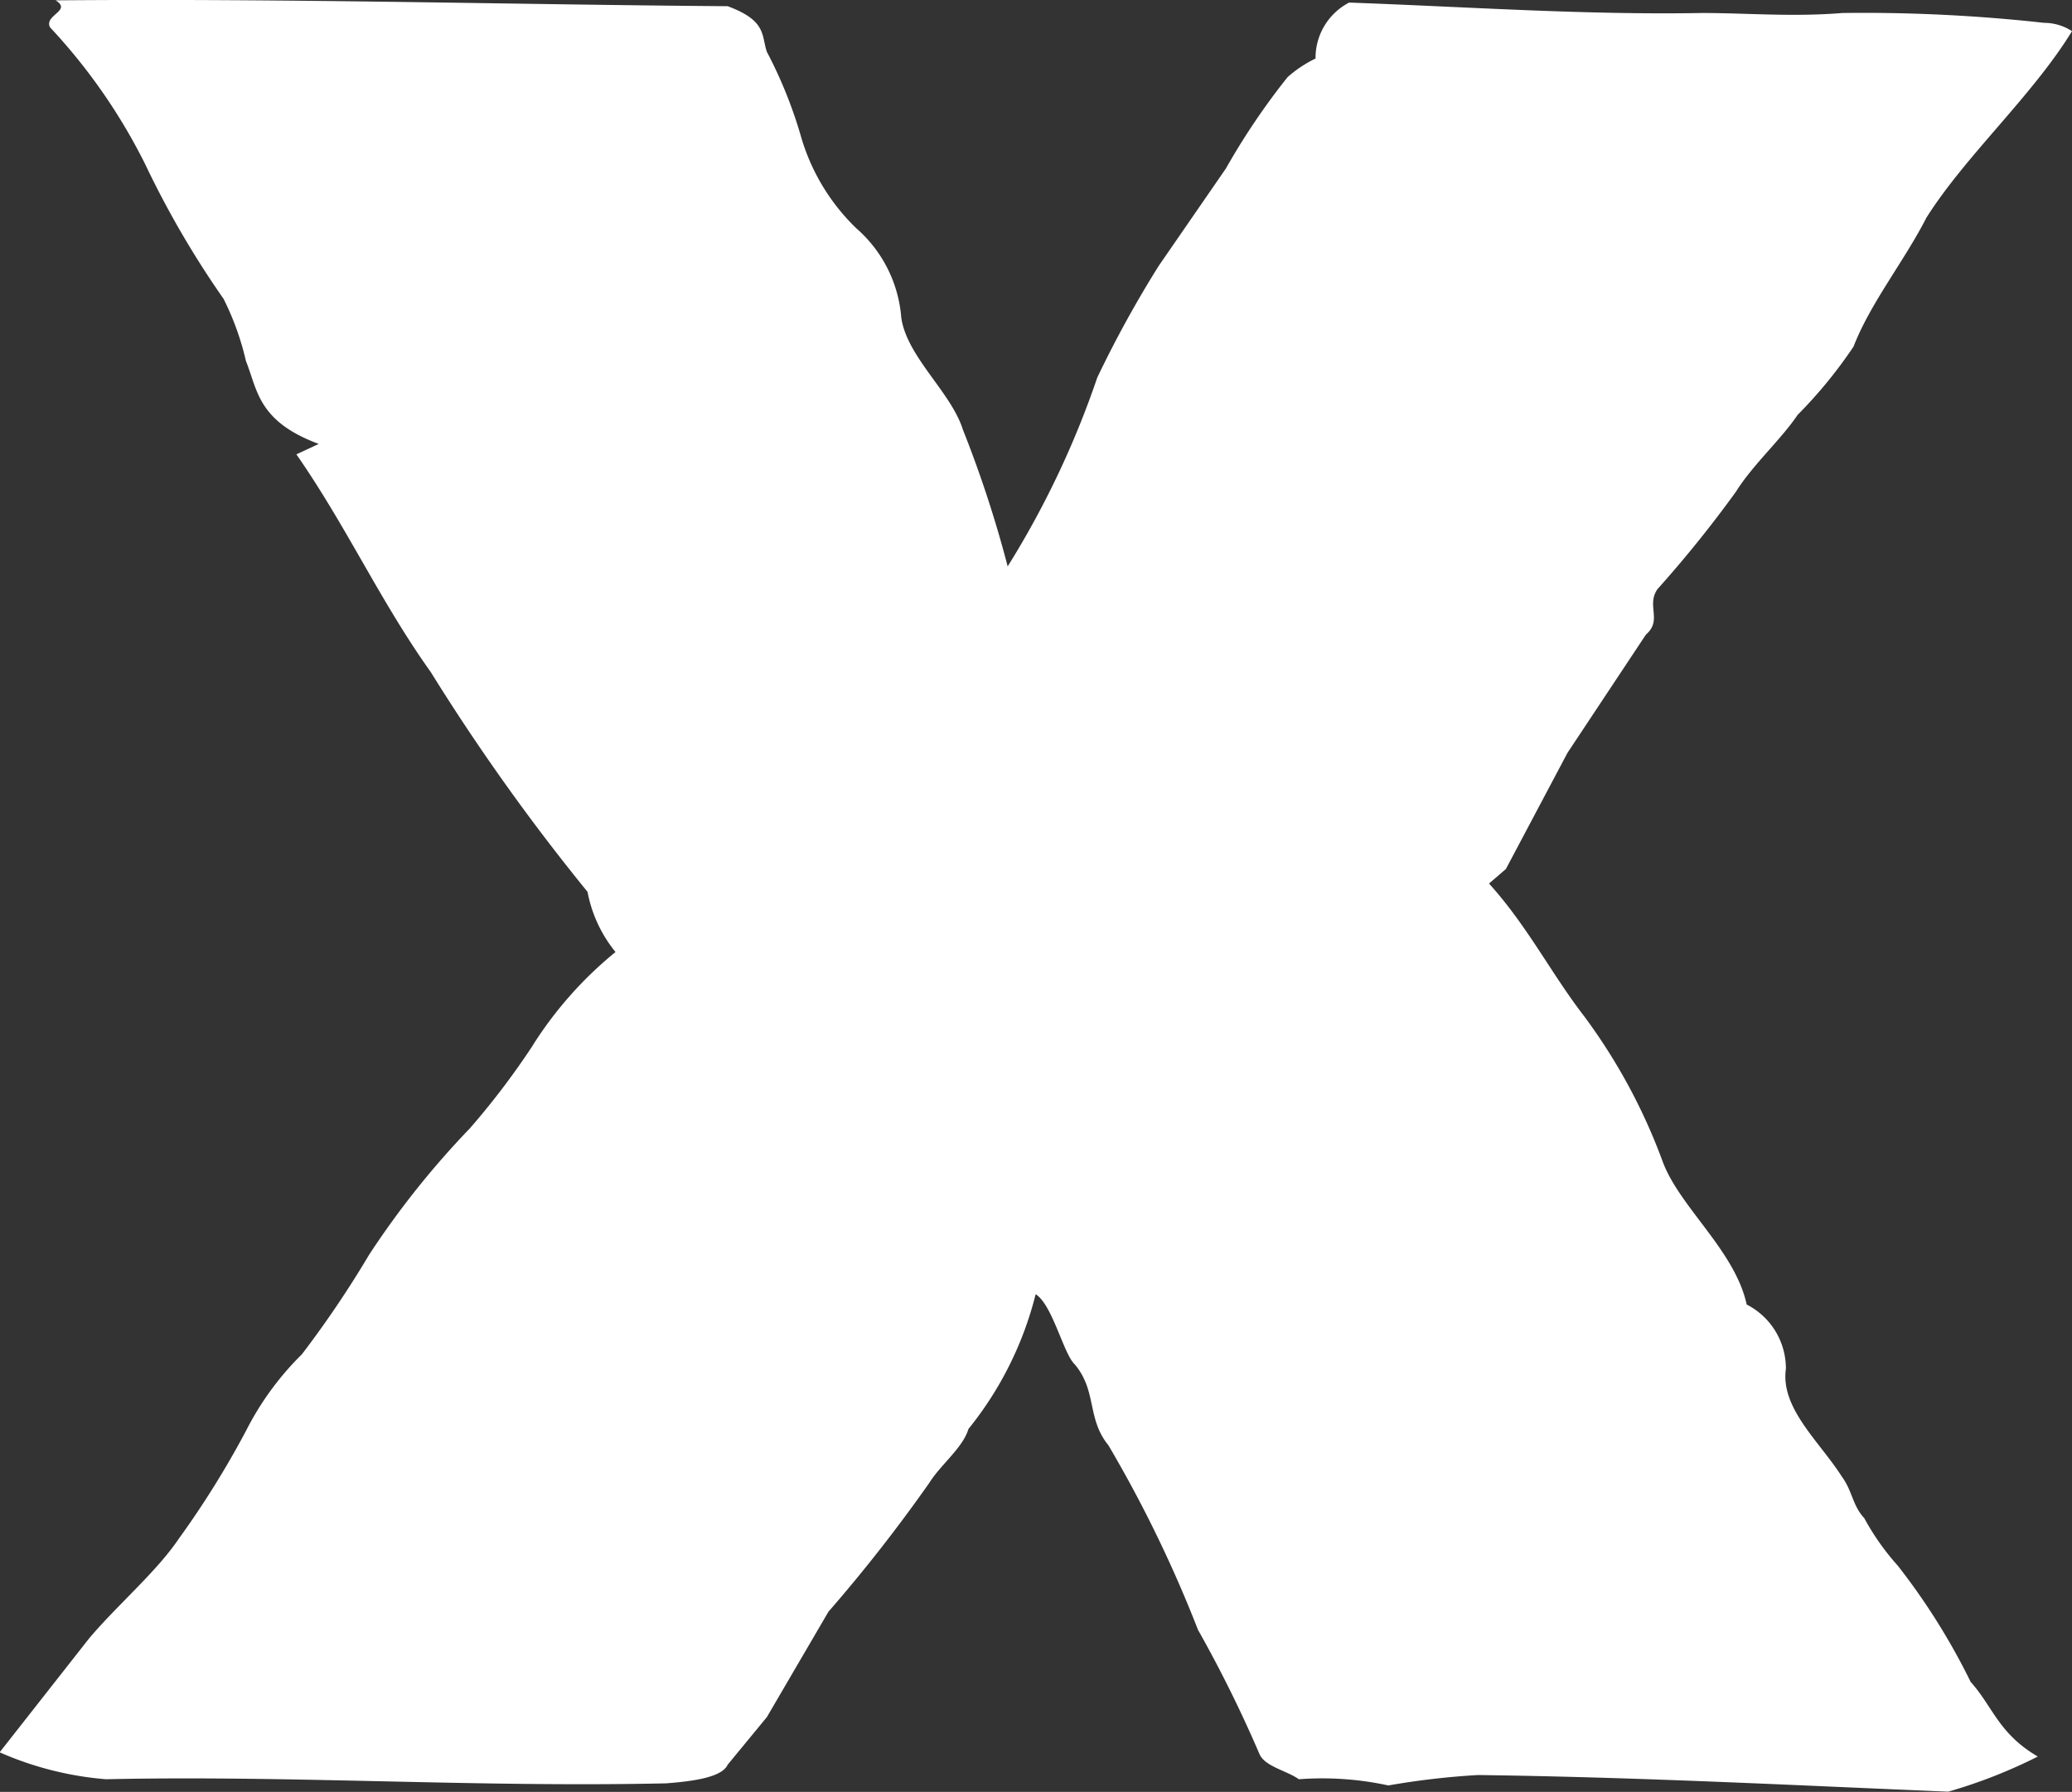 <svg xmlns="http://www.w3.org/2000/svg" width="17.7" height="15.306" viewBox="0 0 17.7 15.306">
  <rect x="0" y="0" width="17.7" height="15.306" fill="#333333" stroke="none"/>
  <path id="Path_11" data-name="Path 11" d="M-9.7-47.308c.144.089-.1.124-.048.23a4.919,4.919,0,0,1,.813,1.169,8.016,8.016,0,0,0,.67,1.151,2.369,2.369,0,0,1,.191.531c.1.248.1.514.622.708l-.191.089c.431.62.718,1.258,1.148,1.86a18.024,18.024,0,0,0,1.339,1.877,1.152,1.152,0,0,0,.239.514,3.3,3.3,0,0,0-.718.815,6.608,6.608,0,0,1-.526.691,7.422,7.422,0,0,0-.861,1.08,8.852,8.852,0,0,1-.574.85,2.514,2.514,0,0,0-.478.655,7.866,7.866,0,0,1-.574.921c-.191.283-.526.567-.765.85l-.765.974a2.813,2.813,0,0,0,.909.23c1.579-.035,3.157.071,4.784.035.239-.018.478-.053.526-.159l.335-.407.526-.9a13.372,13.372,0,0,0,.861-1.1c.1-.159.287-.3.335-.461a2.981,2.981,0,0,0,.574-1.151c.144.089.239.514.335.6.191.23.1.461.287.691a10.928,10.928,0,0,1,.765,1.576,10.94,10.94,0,0,1,.526,1.063c.048.106.239.142.335.213a2.661,2.661,0,0,1,.765.053,6.654,6.654,0,0,1,.765-.089c1.387.018,2.727.089,4.018.142a4.363,4.363,0,0,0,.765-.3c-.335-.195-.383-.425-.574-.638a5.645,5.645,0,0,0-.622-.992,2.12,2.12,0,0,1-.287-.407c-.1-.106-.1-.23-.191-.354-.191-.3-.526-.584-.478-.921a.614.614,0,0,0-.335-.549c-.1-.461-.574-.832-.718-1.222a4.936,4.936,0,0,0-.67-1.24c-.287-.372-.478-.762-.813-1.134l.144-.124.526-.992.67-1.01c.144-.124,0-.248.1-.39a10.212,10.212,0,0,0,.67-.832c.144-.23.383-.443.526-.655a3.95,3.95,0,0,0,.478-.584c.144-.372.431-.726.622-1.1.335-.531.909-1.045,1.244-1.594a.44.44,0,0,0-.239-.071A14.023,14.023,0,0,0,5.564-47.2c-.431.035-.813,0-1.2,0-1,.018-2.009-.053-3.014-.089a.532.532,0,0,0-.287.478,1.032,1.032,0,0,0-.239.159,5.956,5.956,0,0,0-.526.779l-.574.832a9.482,9.482,0,0,0-.526.956,7.756,7.756,0,0,1-.765,1.612,9.9,9.9,0,0,0-.383-1.169c-.1-.319-.478-.62-.526-.956a1.127,1.127,0,0,0-.383-.762,1.776,1.776,0,0,1-.478-.8,3.829,3.829,0,0,0-.287-.708c-.048-.142,0-.266-.335-.39C-5.822-47.272-7.687-47.325-9.7-47.308Z" transform="translate(10.175 47.311)" fill="#fff"/>
</svg>
